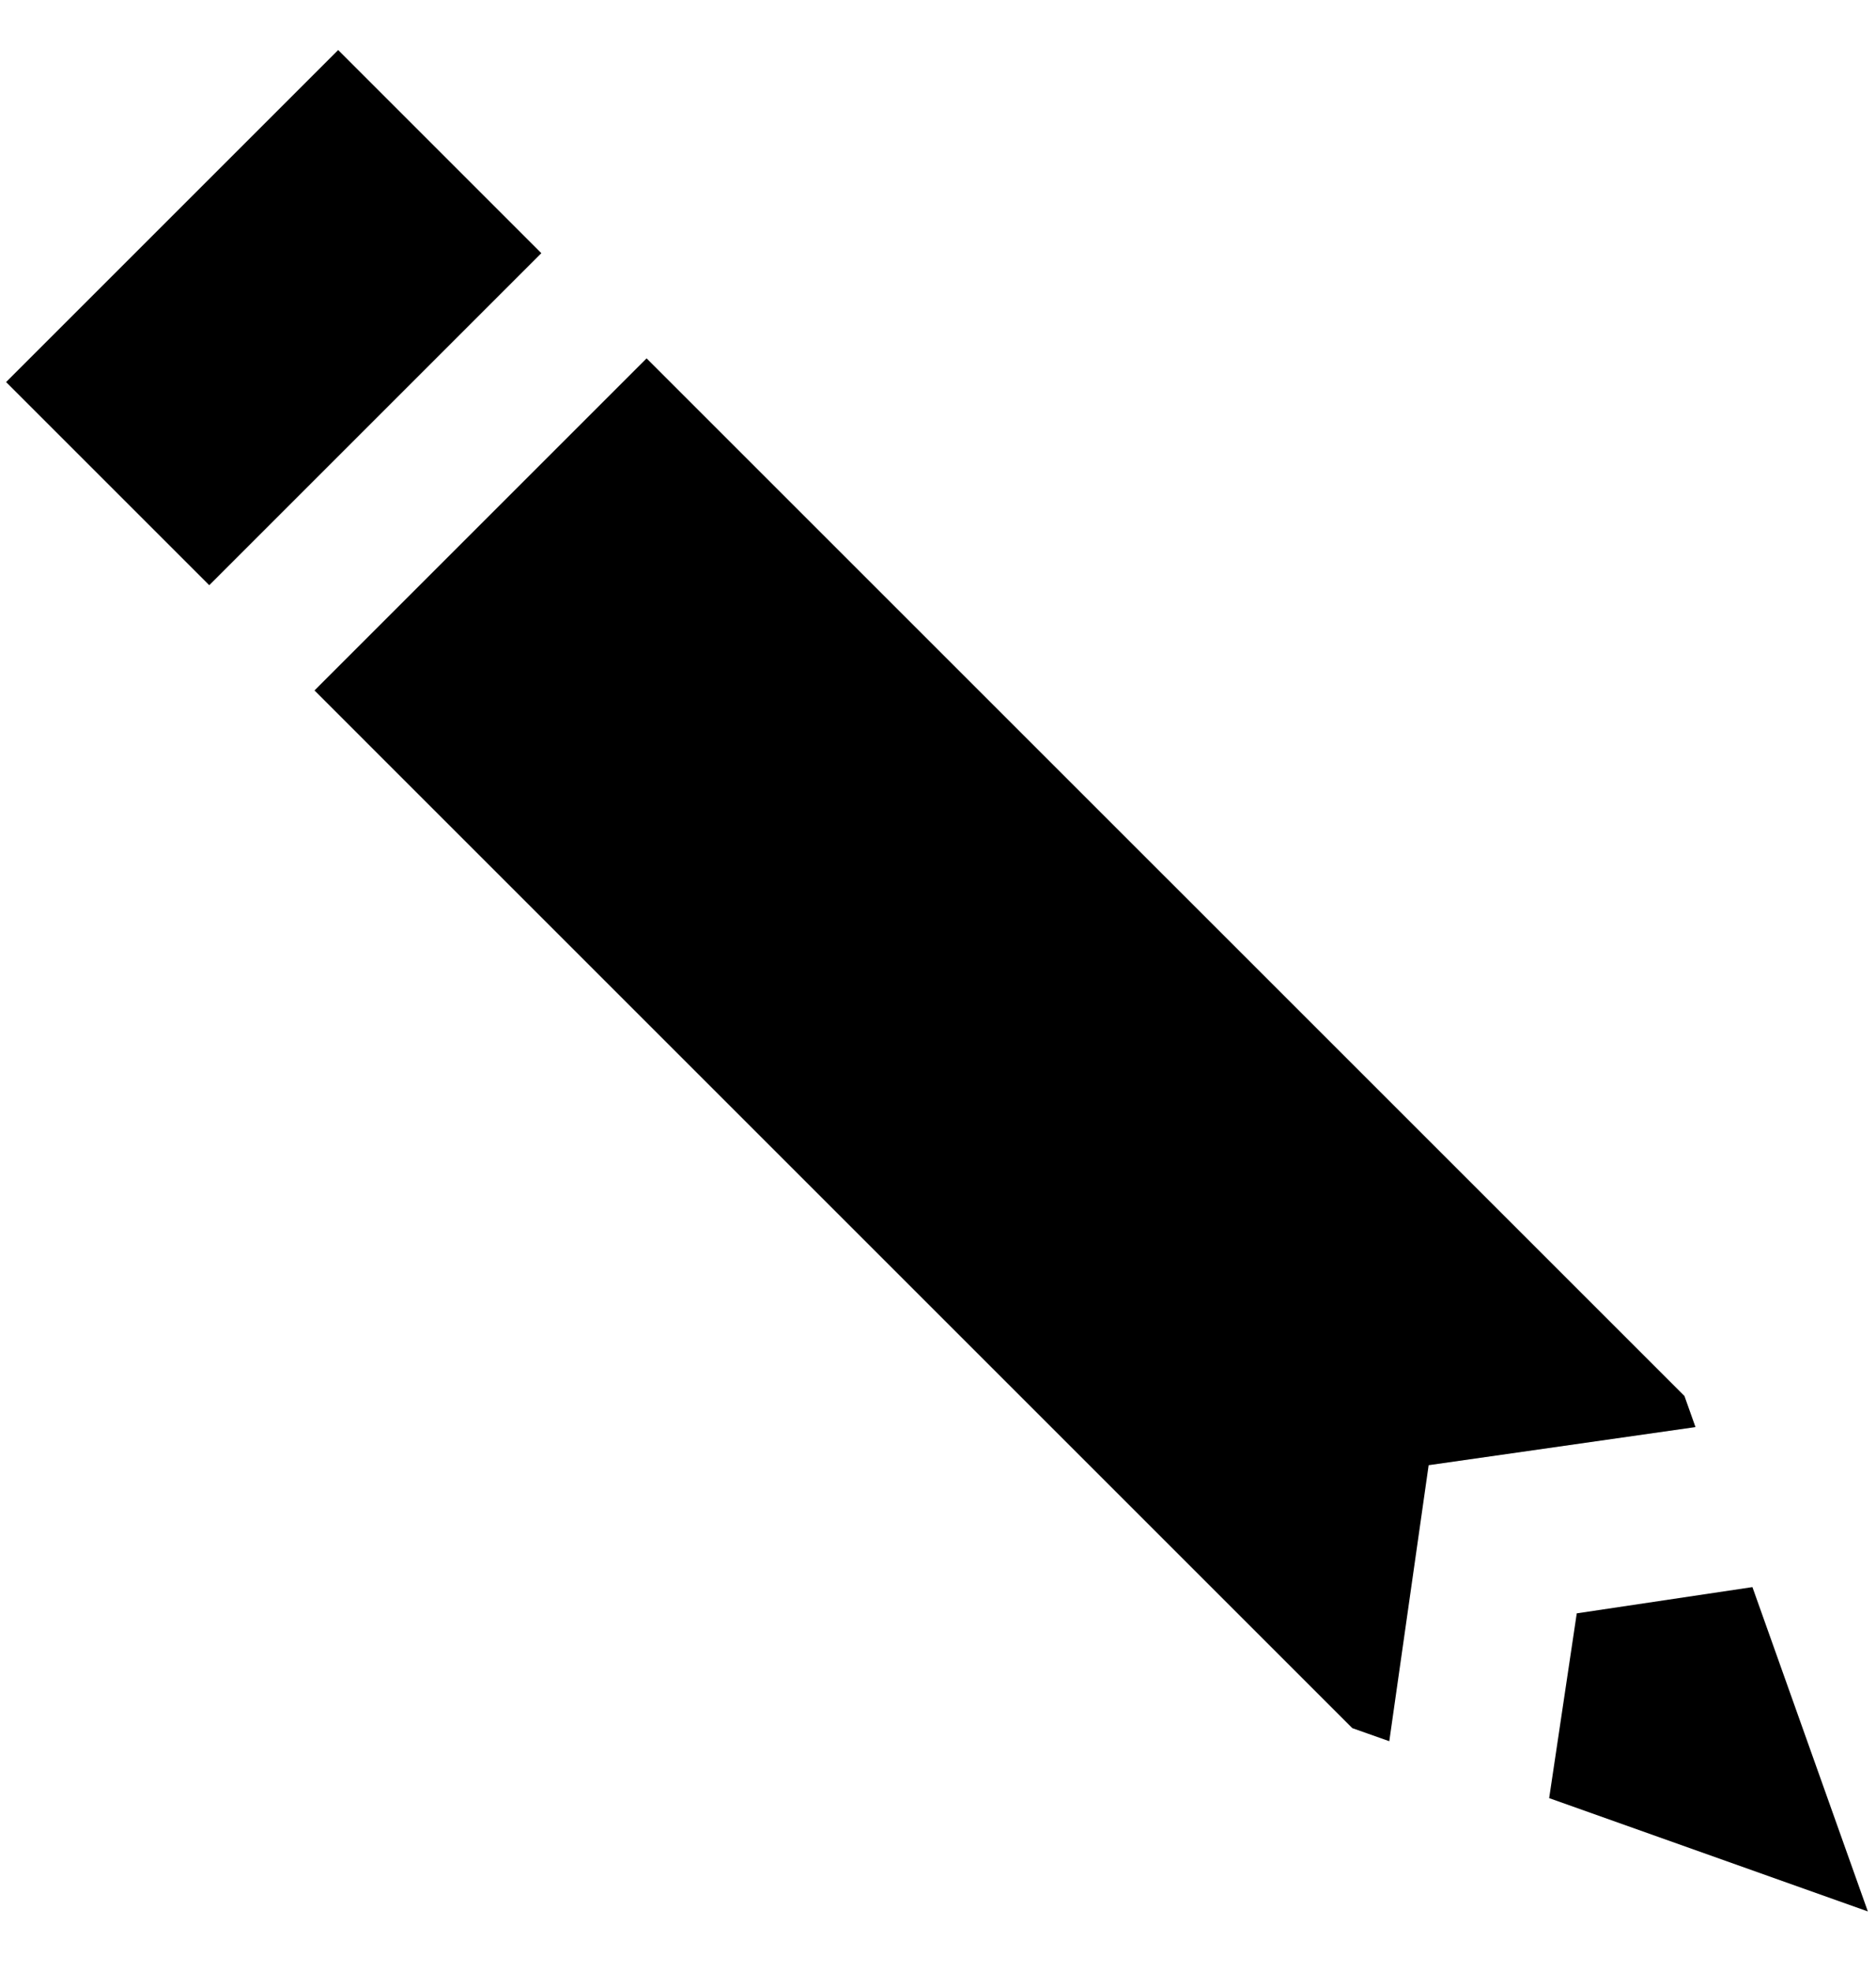 <?xml version="1.0" ?>
<svg xmlns="http://www.w3.org/2000/svg" xmlns:ev="http://www.w3.org/2001/xml-events" xmlns:xlink="http://www.w3.org/1999/xlink" baseProfile="full" enable-background="new 0 0 100 100" height="600px" version="1.1" viewBox="0 0 100 100" width="571px" x="0px" xml:space="preserve" y="0px">
	<defs/>
	<path d="M 82.578,93.324 L 99.565,99.365 L 93.413,82.074 L 84.049,83.473 L 82.578,93.324" points="82.578,93.324 99.565,99.365 93.413,82.074 84.049,83.473  "/>
	<path d="M 72.085,89.593 L 74.056,90.29 L 76.154,75.575 L 90.378,73.543 L 89.789,71.885 L 34.466,16.566 L 16.764,34.27 L 72.085,89.593" points="72.085,89.593 74.056,90.29 76.154,75.575 90.378,73.543 89.789,71.885 34.466,16.566 16.764,34.27  "/>
	<path d="M 6.928,1.873 L 22.247,1.873 L 22.247,26.91 L 6.928,26.91 L 6.928,1.873" height="25.037" transform="matrix(-0.707 -0.707 0.707 -0.707 14.729 34.882)" width="15.319" x="6.928" y="1.873"/>
</svg>
